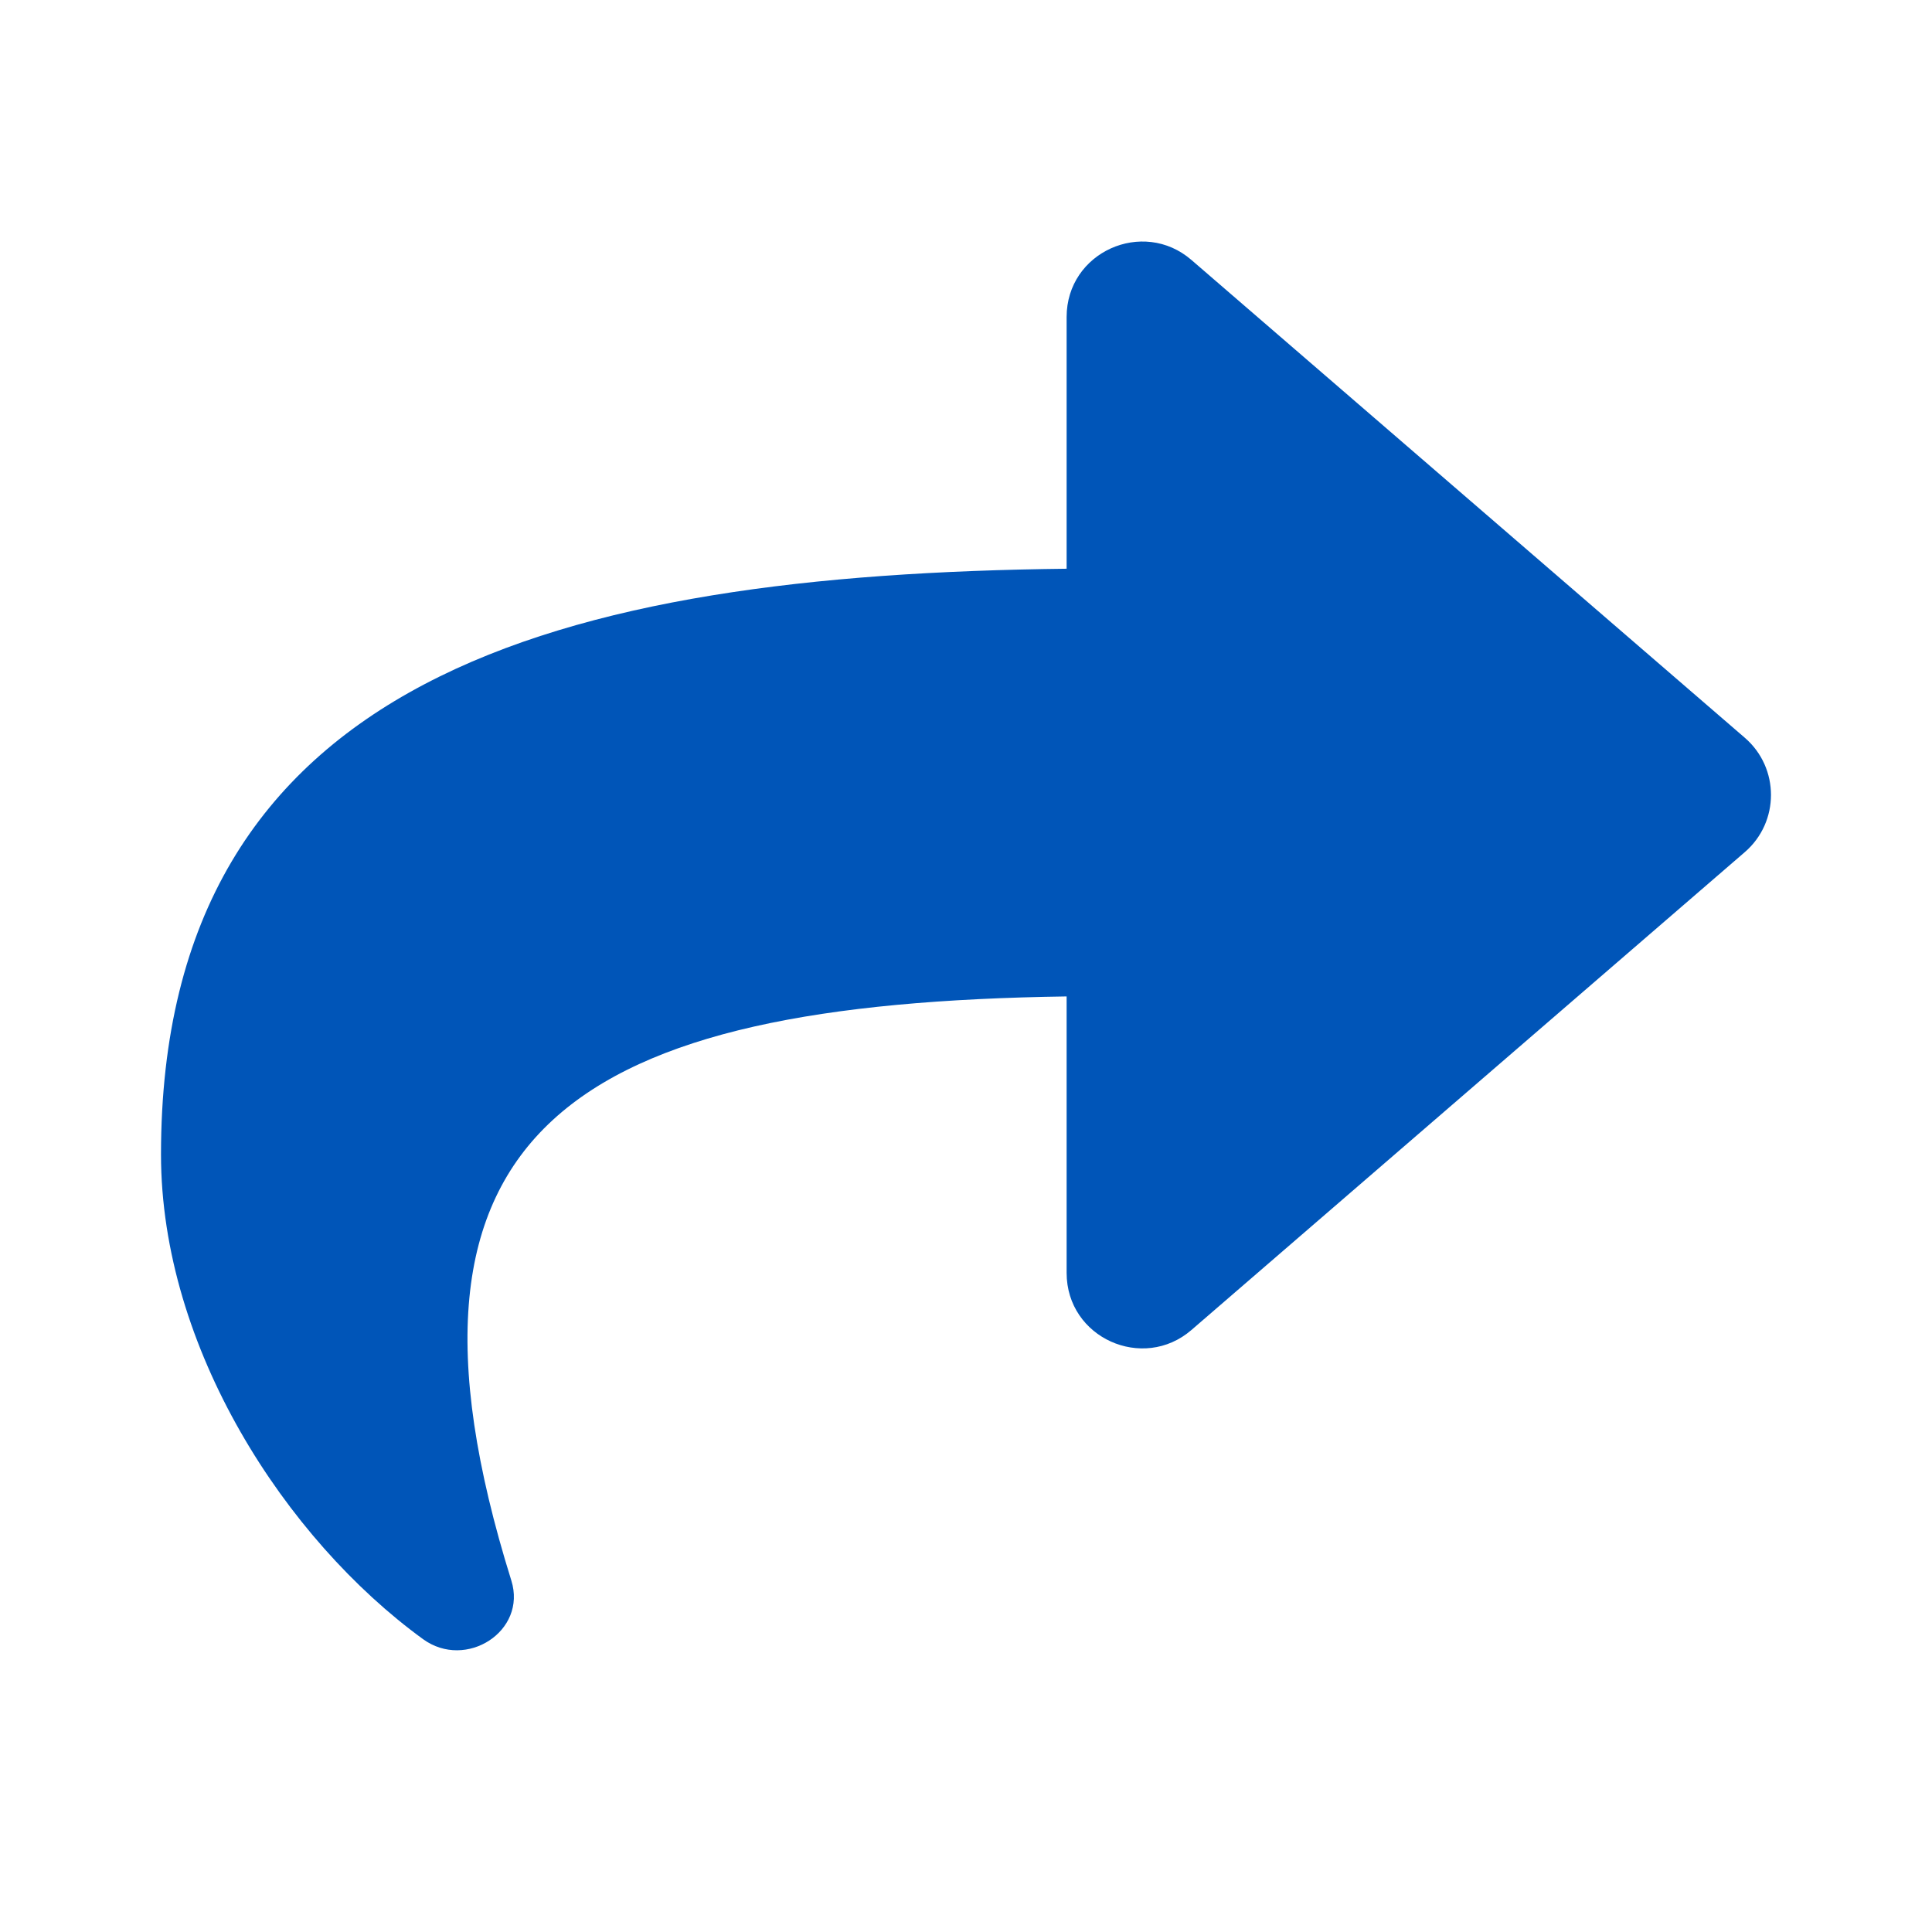 <svg width="24" height="24" viewBox="0 0 24 24" fill="none" xmlns="http://www.w3.org/2000/svg">
<path d="M21.675 9.165L14.8 3.229C14.198 2.709 13.25 3.131 13.25 3.938V7.065C6.975 7.137 2 8.395 2 14.341C2 16.741 3.546 19.119 5.255 20.362C5.789 20.75 6.549 20.263 6.352 19.634C4.581 13.969 7.192 12.466 13.25 12.378V15.812C13.25 16.621 14.199 17.041 14.8 16.522L21.675 10.585C22.108 10.211 22.108 9.539 21.675 9.165Z" fill="#0055B8"/>
</svg>
